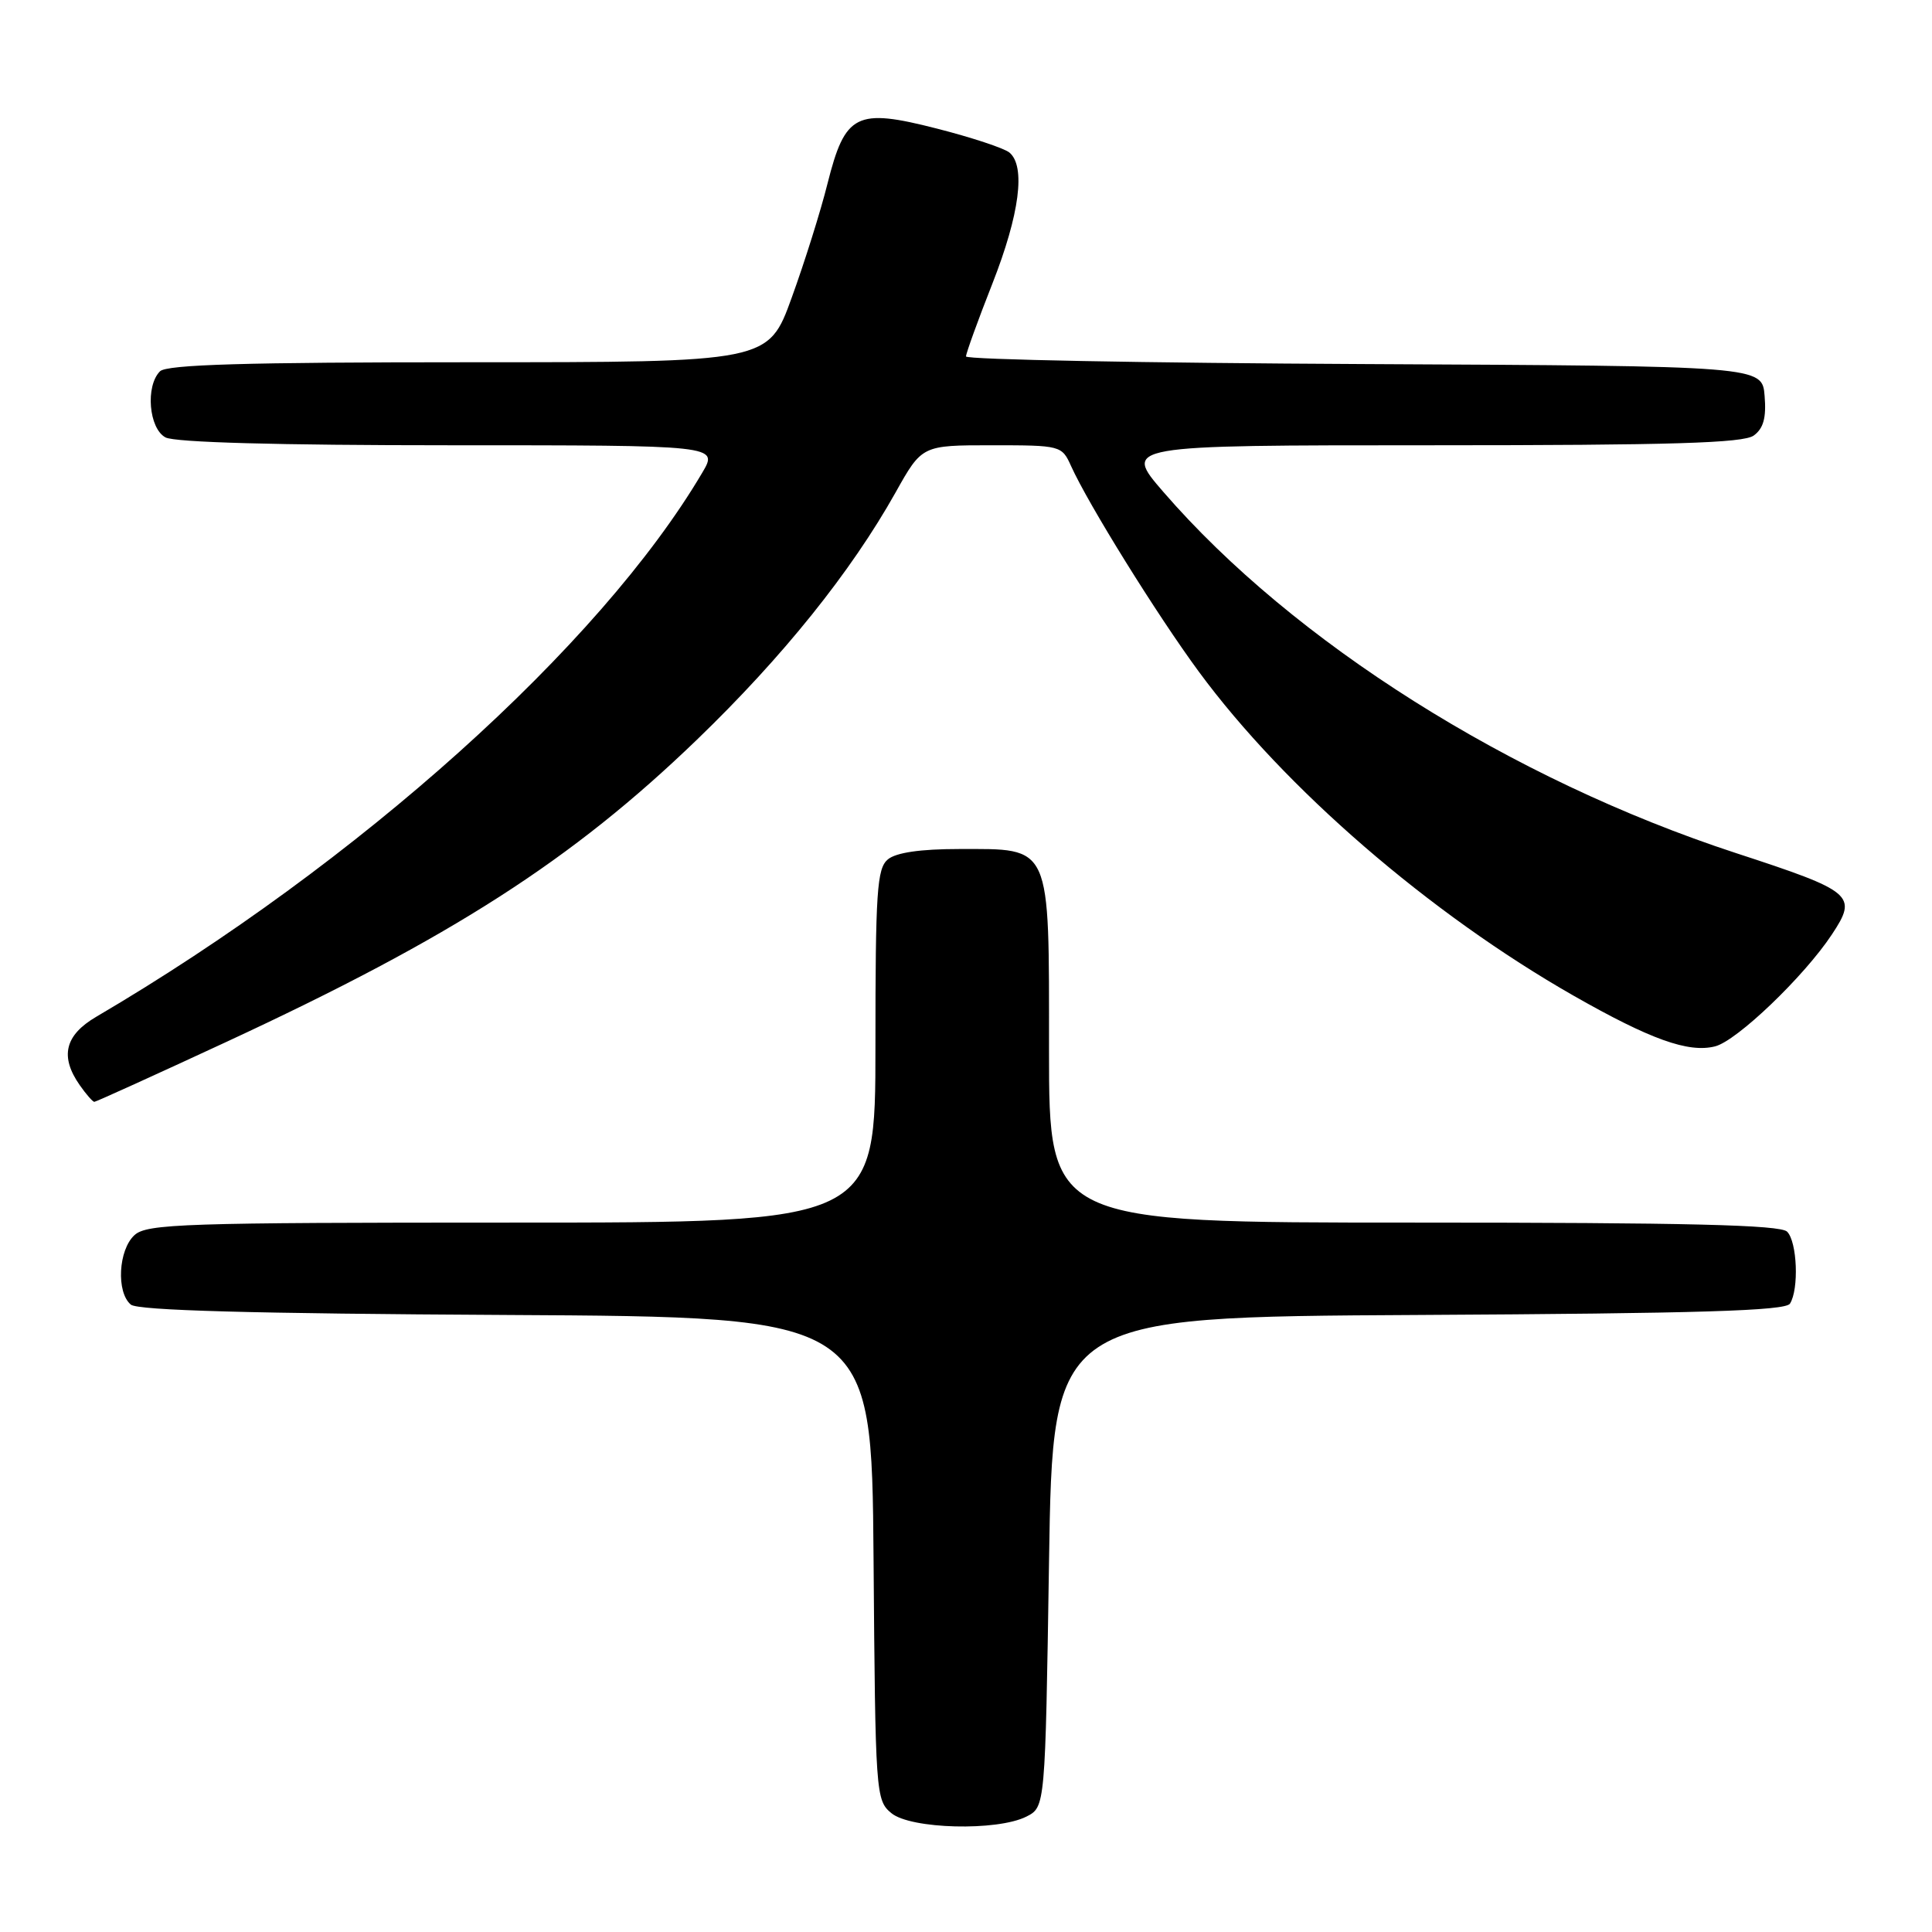 <?xml version="1.0" encoding="UTF-8" standalone="no"?>
<!DOCTYPE svg PUBLIC "-//W3C//DTD SVG 1.1//EN" "http://www.w3.org/Graphics/SVG/1.1/DTD/svg11.dtd" >
<svg xmlns="http://www.w3.org/2000/svg" xmlns:xlink="http://www.w3.org/1999/xlink" version="1.1" viewBox="0 0 256 256">
 <g >
 <path fill="currentColor"
d=" M 136.00 240.71 C 138.50 239.44 138.50 239.44 139.00 206.97 C 139.50 174.50 139.50 174.50 187.95 174.24 C 225.18 174.04 236.58 173.69 237.18 172.74 C 238.39 170.83 238.14 164.54 236.80 163.20 C 235.90 162.30 223.53 162.00 187.30 162.00 C 139.00 162.00 139.00 162.00 139.00 139.15 C 139.00 111.58 139.41 112.50 127.05 112.50 C 121.96 112.50 118.74 112.97 117.65 113.87 C 116.20 115.08 116.00 118.10 116.00 138.62 C 116.00 162.00 116.00 162.00 67.83 162.00 C 24.41 162.00 19.48 162.16 17.83 163.65 C 15.68 165.60 15.38 171.24 17.34 172.87 C 18.27 173.64 33.37 174.06 67.09 174.24 C 115.50 174.50 115.50 174.50 115.75 206.50 C 115.99 237.71 116.04 238.54 118.11 240.25 C 120.67 242.37 132.13 242.66 136.00 240.71 Z  M 29.97 138.07 C 59.89 124.19 75.80 113.97 92.34 98.02 C 103.72 87.05 112.76 75.79 118.67 65.25 C 122.17 59.00 122.17 59.00 131.43 59.00 C 140.55 59.00 140.70 59.04 141.92 61.75 C 144.22 66.84 153.29 81.44 158.85 89.00 C 170.23 104.46 189.40 121.03 208.50 131.93 C 218.68 137.73 223.72 139.54 227.25 138.65 C 230.14 137.93 239.05 129.39 242.73 123.83 C 246.18 118.62 245.60 118.13 230.00 113.03 C 200.22 103.28 171.37 85.08 154.15 65.18 C 148.80 59.00 148.80 59.00 189.71 59.00 C 221.53 59.00 231.01 58.71 232.38 57.71 C 233.67 56.77 234.06 55.35 233.82 52.46 C 233.50 48.50 233.50 48.50 180.75 48.24 C 151.74 48.10 128.00 47.65 128.00 47.23 C 128.00 46.82 129.57 42.47 131.50 37.57 C 135.11 28.38 135.93 22.02 133.75 20.21 C 133.06 19.64 128.74 18.21 124.15 17.04 C 113.43 14.30 111.99 15.03 109.64 24.36 C 108.75 27.94 106.62 34.72 104.91 39.43 C 101.81 48.00 101.81 48.00 62.11 48.00 C 32.56 48.00 22.09 48.31 21.20 49.20 C 19.25 51.15 19.72 56.78 21.93 57.96 C 23.16 58.62 36.86 59.00 59.53 59.00 C 95.20 59.00 95.20 59.00 93.05 62.64 C 79.52 85.57 47.42 114.39 12.75 134.73 C 8.59 137.17 7.91 139.99 10.56 143.78 C 11.41 145.00 12.29 146.00 12.50 146.00 C 12.71 146.00 20.57 142.43 29.97 138.07 Z "/>
</g>
</svg>